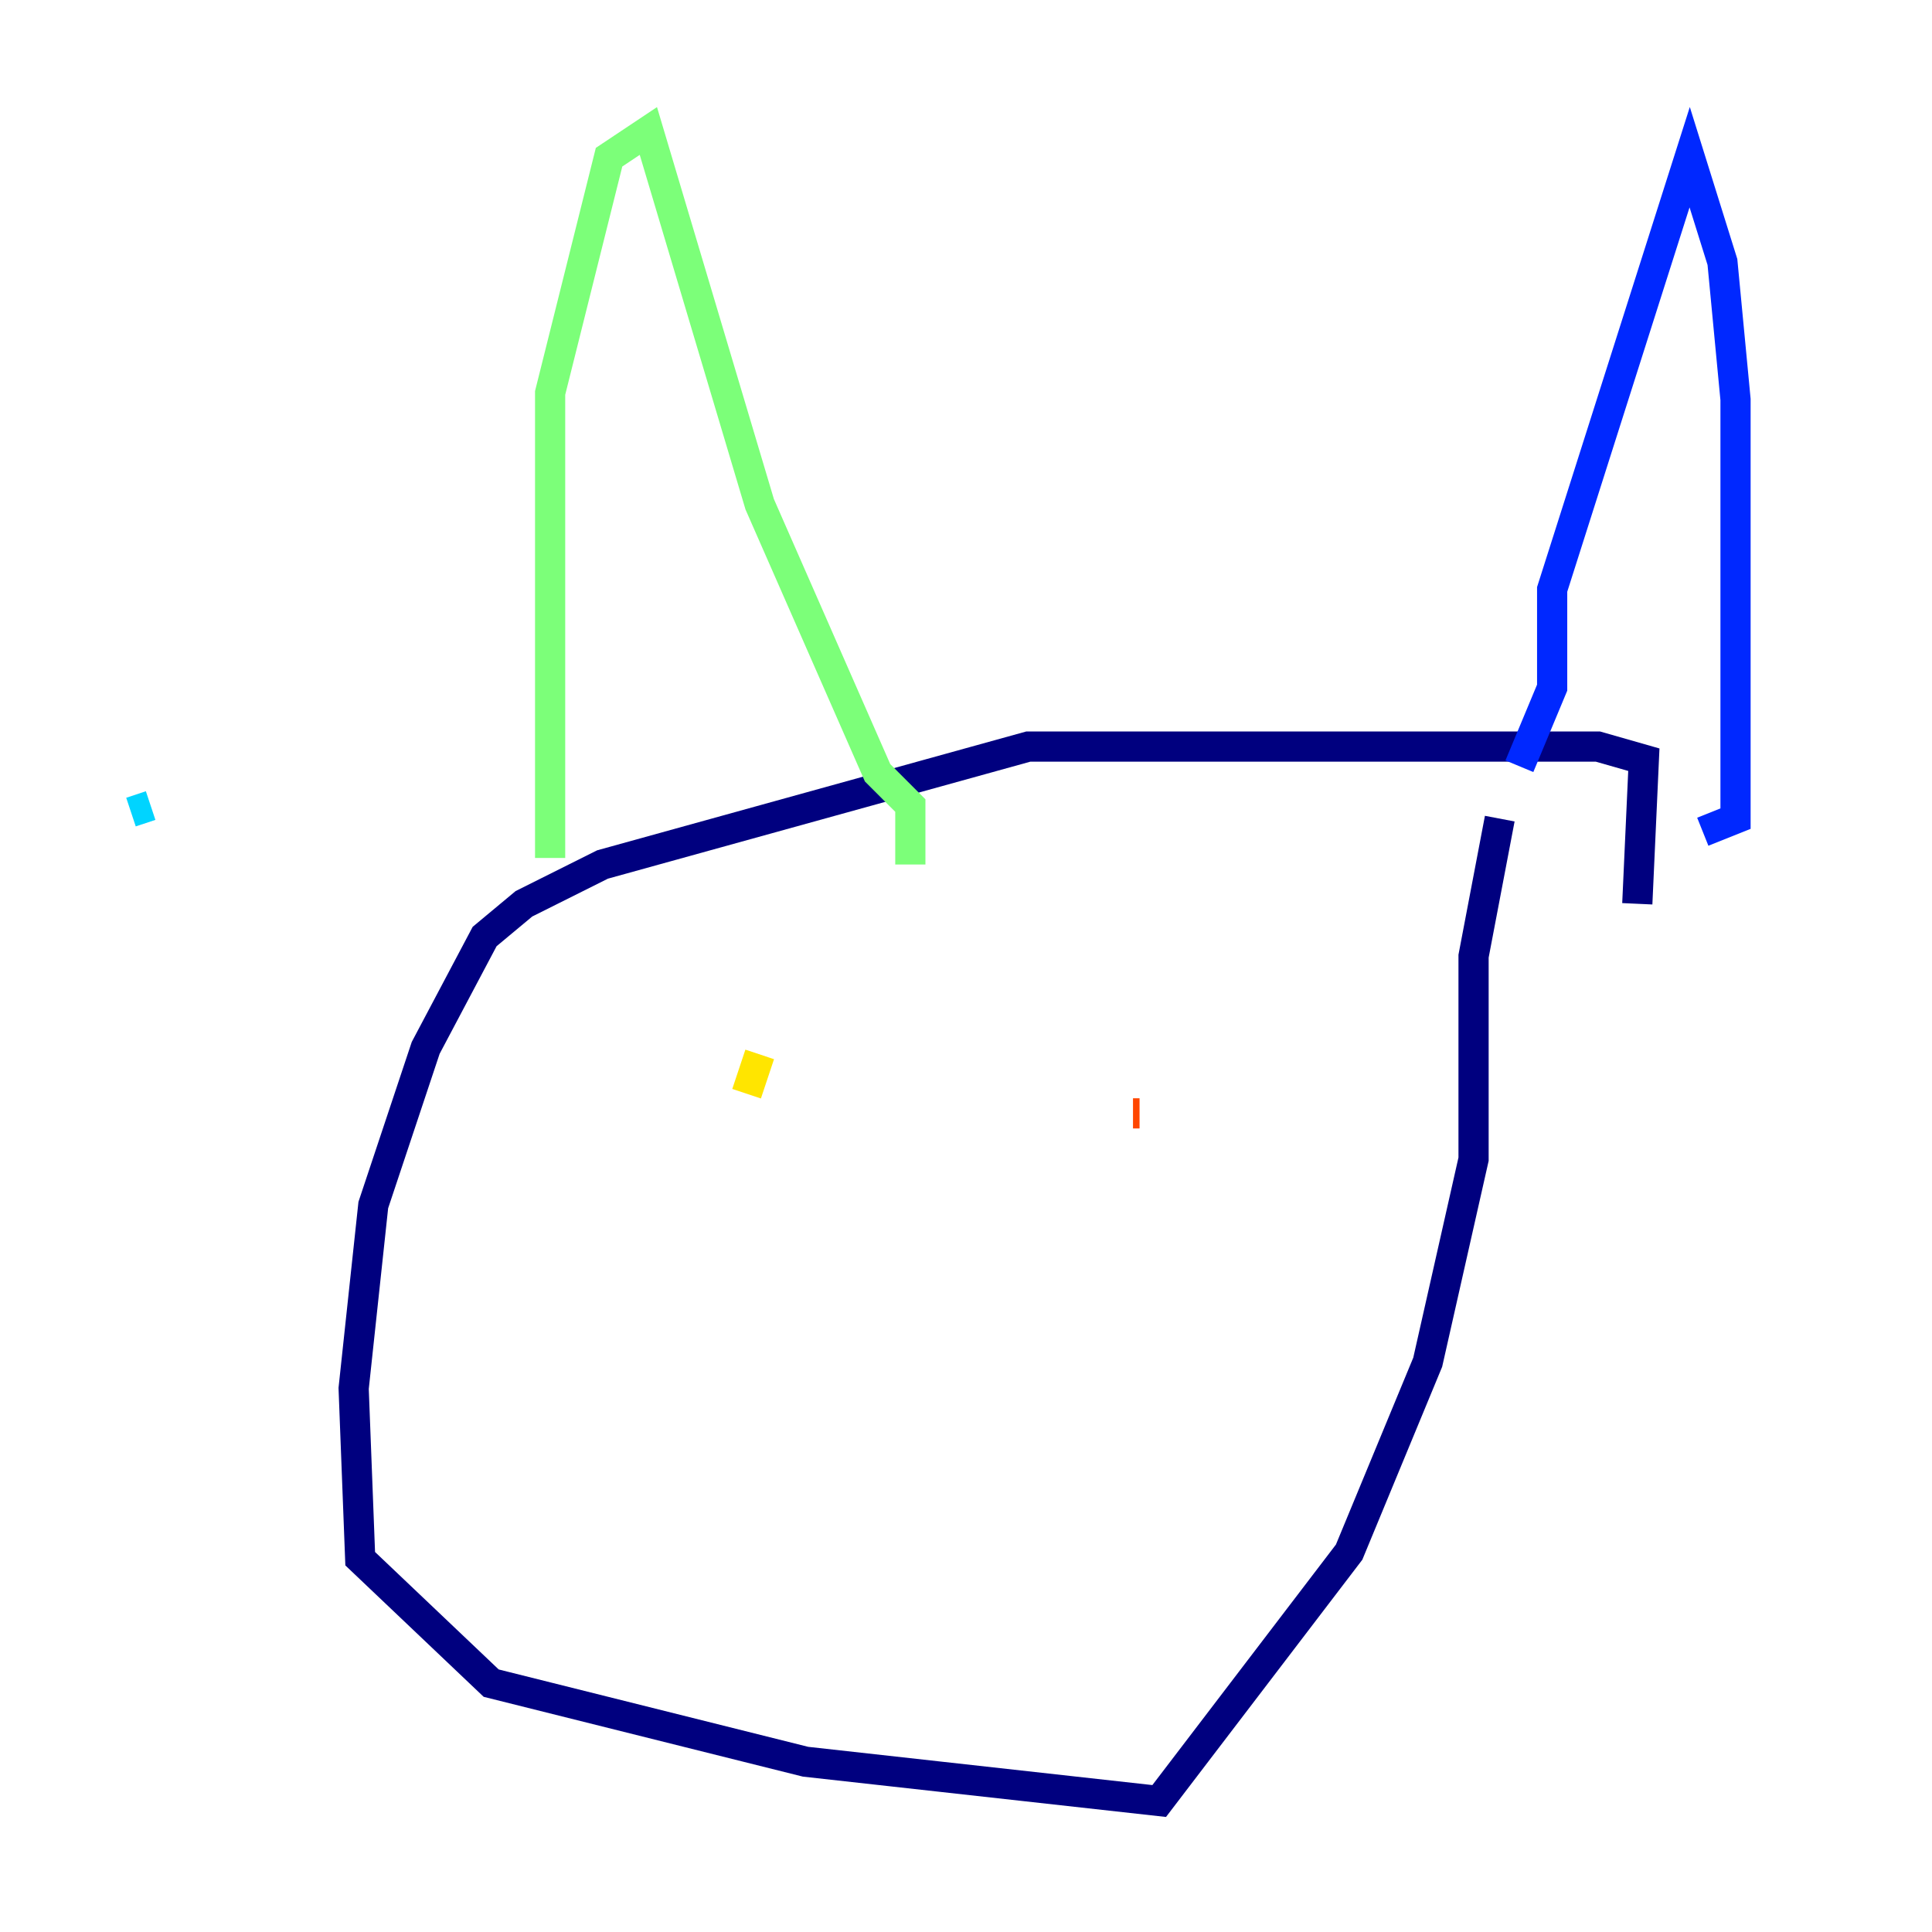 <?xml version="1.0" encoding="utf-8" ?>
<svg baseProfile="tiny" height="128" version="1.2" viewBox="0,0,128,128" width="128" xmlns="http://www.w3.org/2000/svg" xmlns:ev="http://www.w3.org/2001/xml-events" xmlns:xlink="http://www.w3.org/1999/xlink"><defs /><polyline fill="none" points="108.475,59.878 108.909,50.332 105.871,49.464 68.122,49.464 39.919,57.275 34.712,59.878 32.108,62.047 28.203,69.424 24.732,79.837 23.43,91.986 23.864,103.268 32.542,111.512 53.37,116.719 76.8,119.322 89.383,102.834 94.59,90.251 97.627,76.8 97.627,63.349 99.363,54.237" stroke="#00007f" stroke-width="2" /><polyline fill="none" points="100.664,50.766 102.834,45.559 102.834,39.051 111.946,10.414 114.115,17.356 114.983,26.468 114.983,54.237 112.814,55.105" stroke="#0028ff" stroke-width="2" /><polyline fill="none" points="8.678,53.803 9.98,53.37" stroke="#00d4ff" stroke-width="2" /><polyline fill="none" points="36.447,56.841 36.447,26.034 40.352,10.414 42.956,8.678 50.332,33.41 58.142,51.2 60.312,53.37 60.312,57.275" stroke="#7cff79" stroke-width="2" /><polyline fill="none" points="49.464,72.461 50.332,69.858" stroke="#ffe500" stroke-width="2" /><polyline fill="none" points="75.064,73.763 75.498,73.763" stroke="#ff4600" stroke-width="2" /><polyline fill="none" points="56.841,88.081 56.841,88.081" stroke="#7f0000" stroke-width="2" /></svg>
